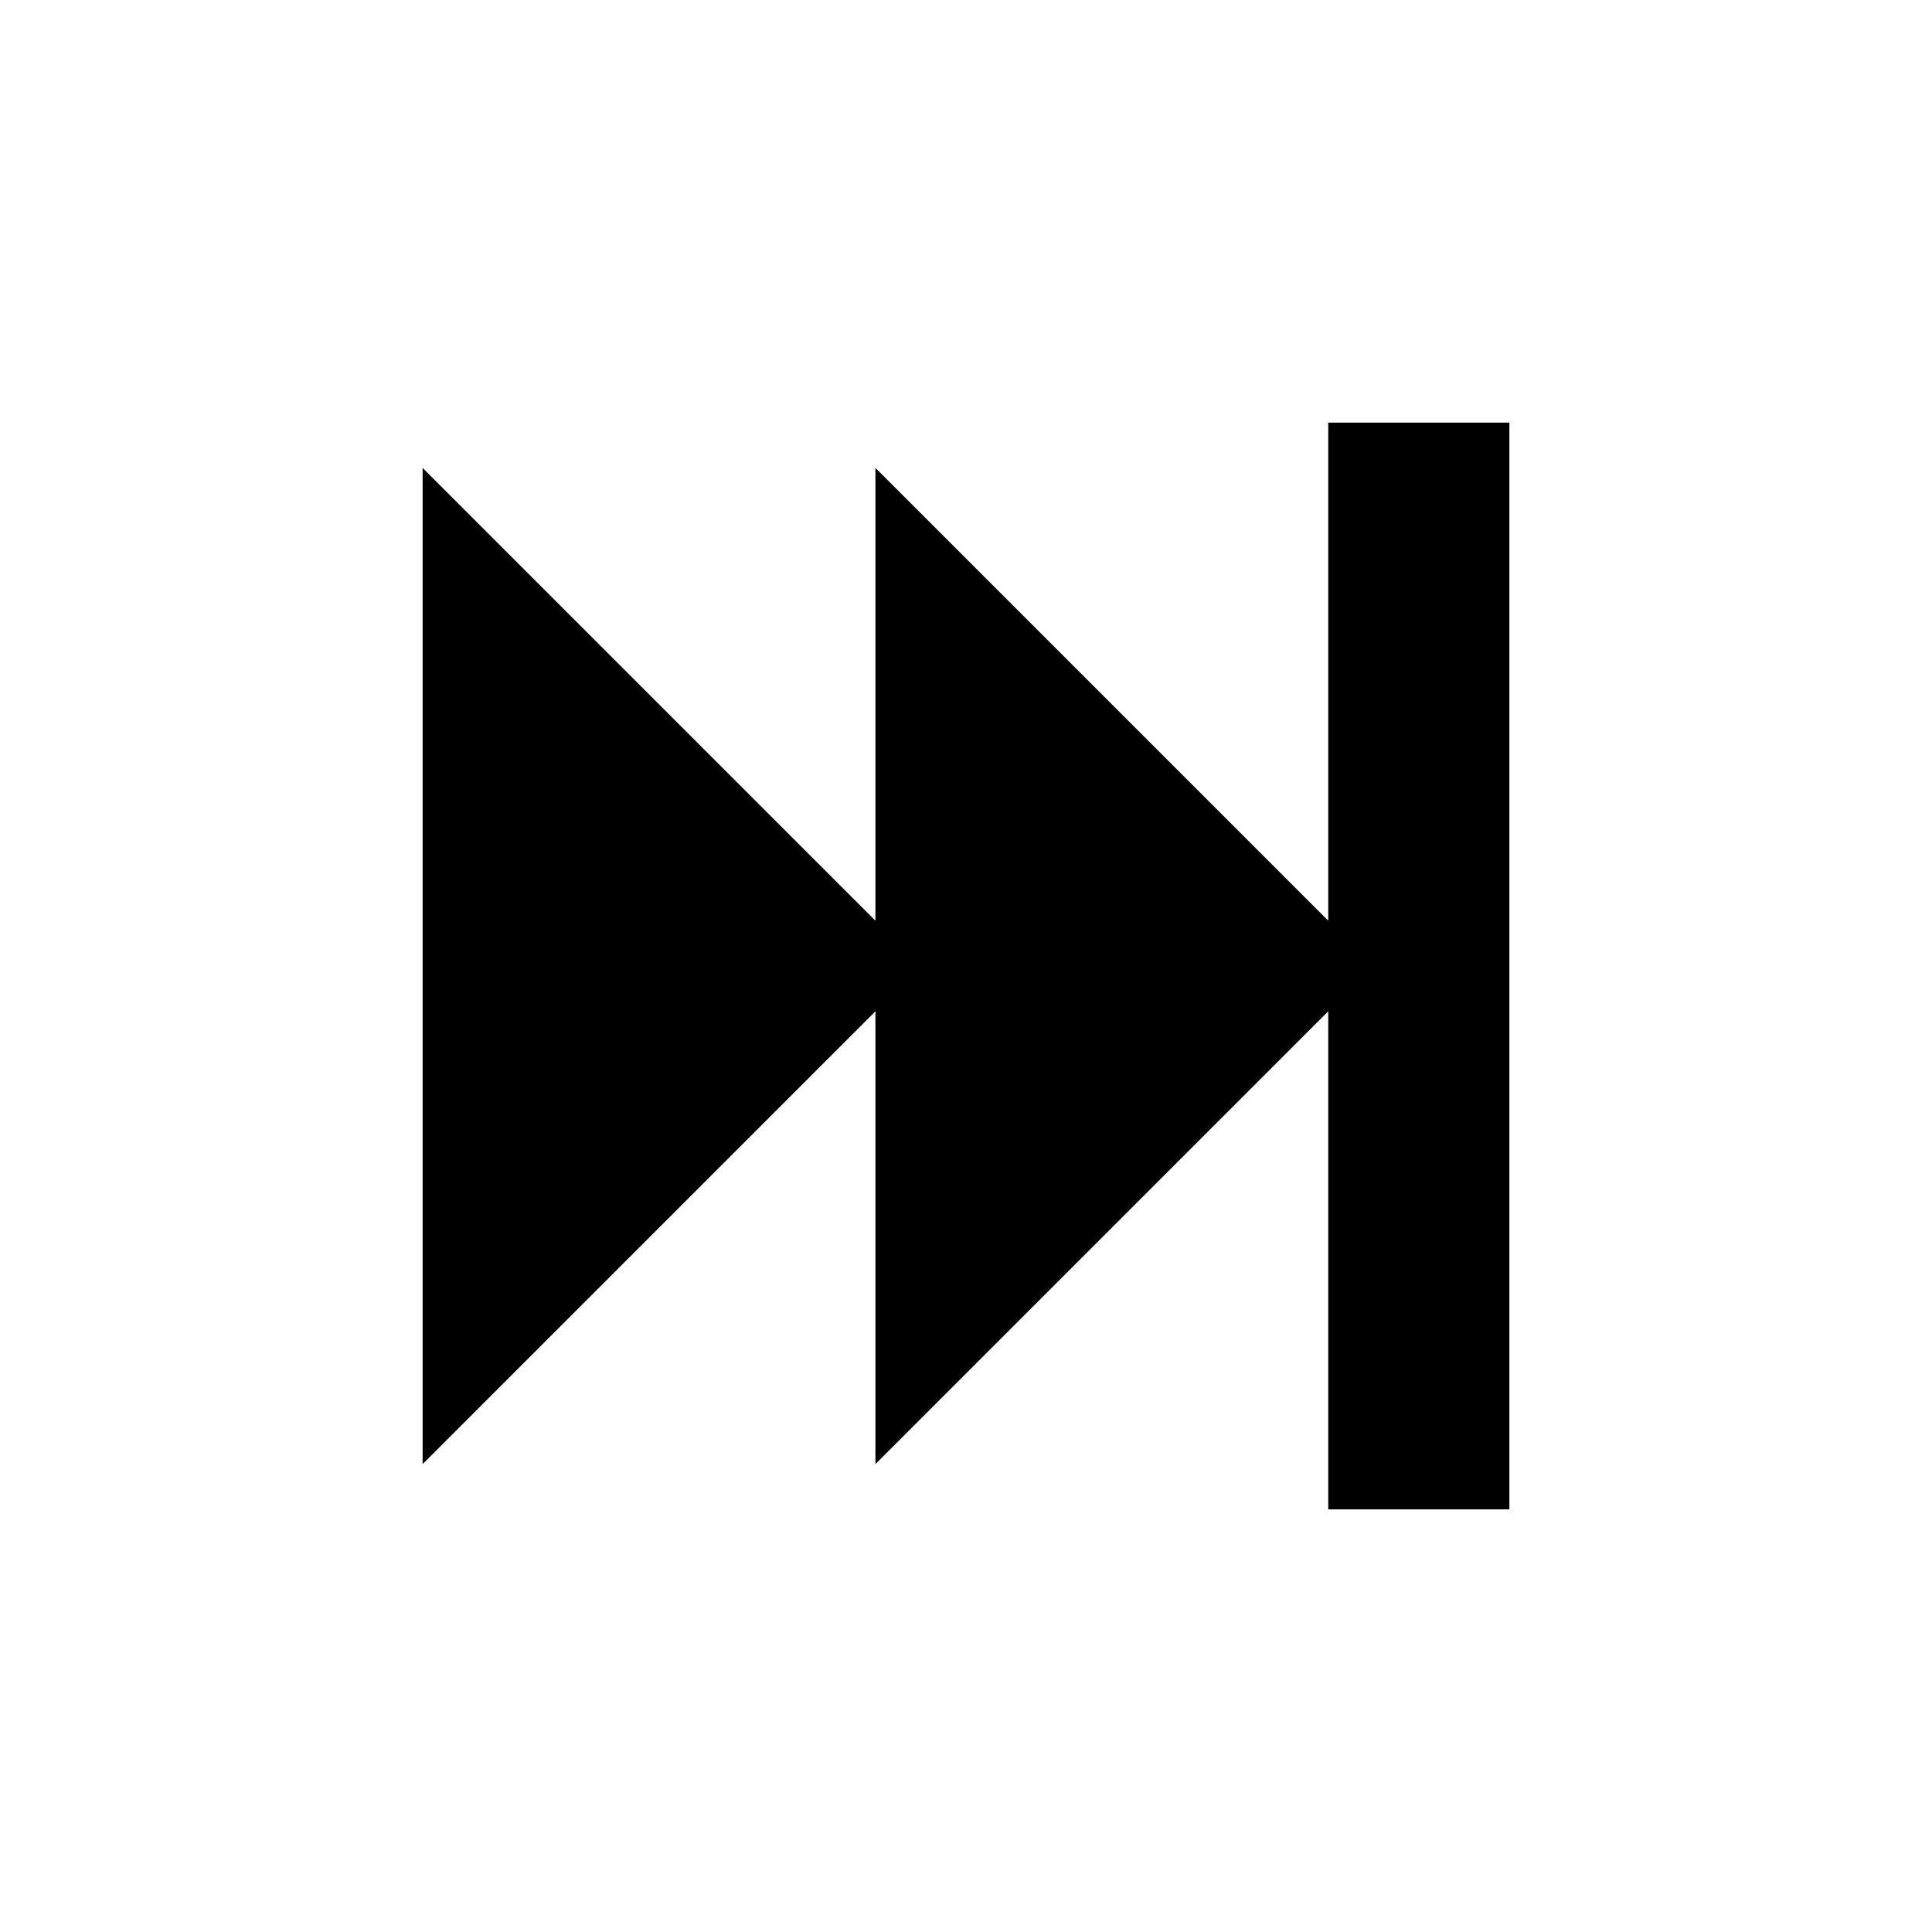 <svg width="32" height="32" viewBox="0 0 32 32" fill="none" xmlns="http://www.w3.org/2000/svg">
<path d="M25 7V25H22V16.75L14.5 24.25V16.75L7 24.25V7.75L14.5 15.25V7.75L22 15.25V7H25Z" fill="black"/>
</svg>
